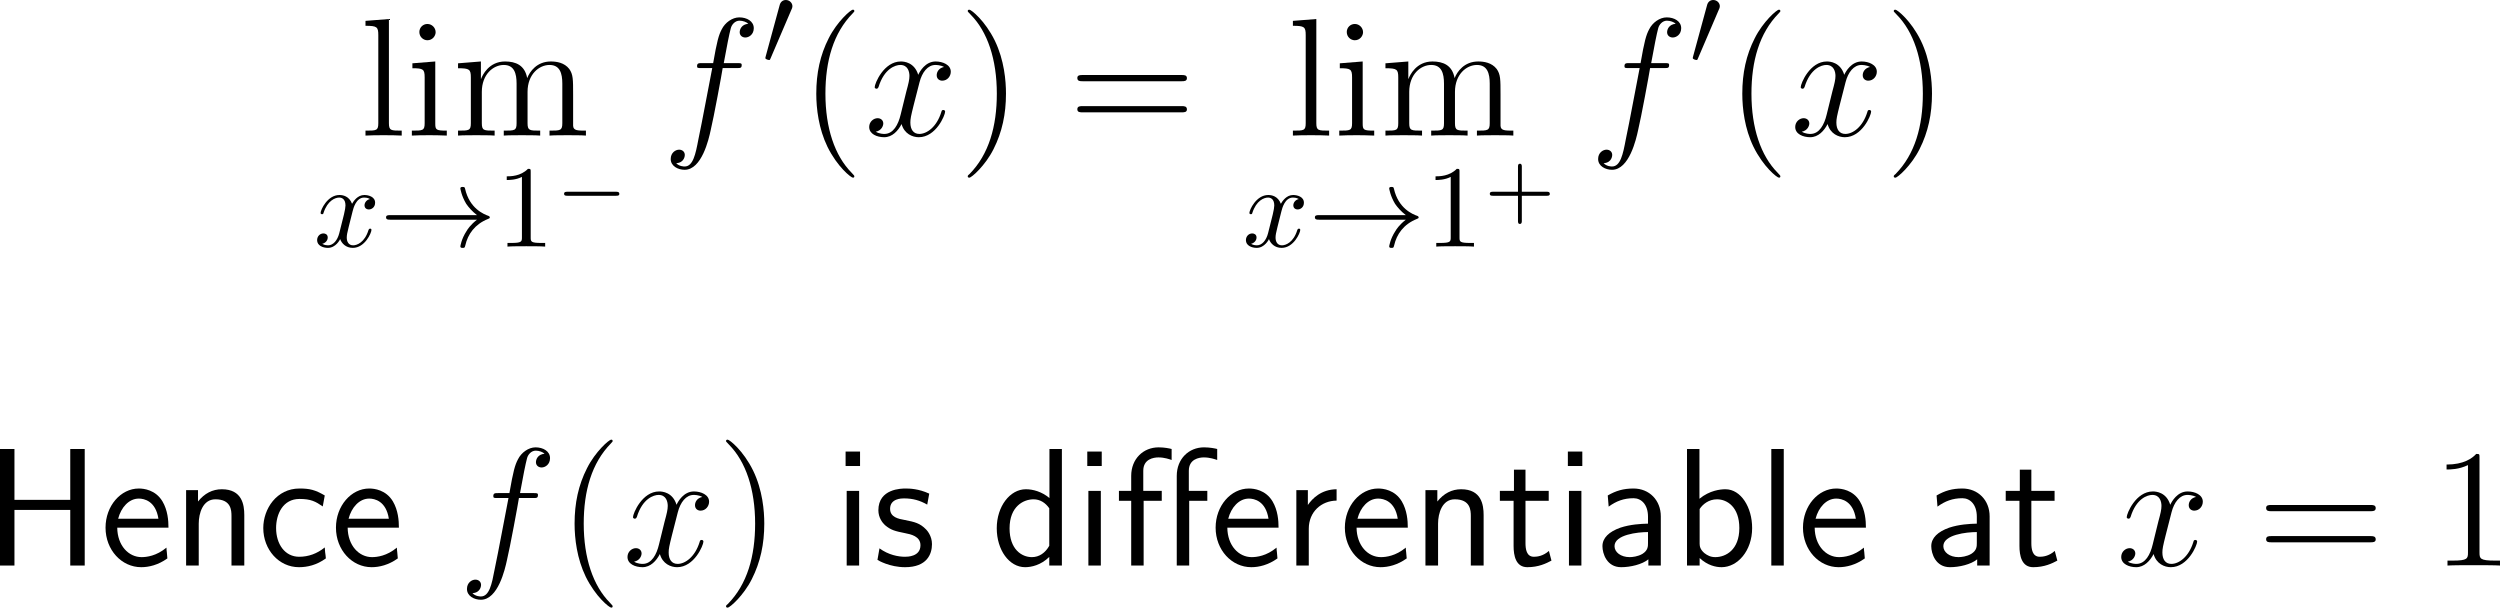 <?xml version="1.0" encoding="UTF-8"?>
<svg xmlns="http://www.w3.org/2000/svg" xmlns:xlink="http://www.w3.org/1999/xlink" width="266.872pt" height="64.865pt" viewBox="0 0 266.872 64.865" version="1.1">
<g id="surface1">
<path style=" stroke:none;fill-rule:nonzero;fill:rgb(0%,0%,0%);fill-opacity:1;" d="M 41.516 2.031 L 39.016 2.227 L 39.016 2.754 C 40.246 2.754 40.383 2.871 40.383 3.75 L 40.383 13.145 C 40.383 13.945 40.188 13.945 39.016 13.945 L 39.016 14.473 C 39.523 14.434 40.402 14.434 40.949 14.434 C 41.477 14.434 42.375 14.434 42.883 14.473 L 42.883 13.945 C 41.73 13.945 41.516 13.945 41.516 13.145 Z M 41.516 2.031 "/>
<path style=" stroke:none;fill-rule:nonzero;fill:rgb(0%,0%,0%);fill-opacity:1;" d="M 46.504 3.438 C 46.504 2.969 46.113 2.559 45.625 2.559 C 45.156 2.559 44.766 2.93 44.766 3.418 C 44.766 3.945 45.195 4.297 45.625 4.297 C 46.172 4.297 46.504 3.828 46.504 3.438 Z M 44.023 6.758 L 44.023 7.285 C 45.176 7.285 45.332 7.383 45.332 8.262 L 45.332 13.145 C 45.332 13.945 45.137 13.945 43.965 13.945 L 43.965 14.473 C 44.473 14.434 45.332 14.434 45.859 14.434 C 46.055 14.434 47.09 14.434 47.695 14.473 L 47.695 13.945 C 46.543 13.945 46.465 13.867 46.465 13.164 L 46.465 6.562 Z M 44.023 6.758 "/>
<path style=" stroke:none;fill-rule:nonzero;fill:rgb(0%,0%,0%);fill-opacity:1;" d="M 61.18 10.117 C 61.18 8.457 61.18 7.949 60.77 7.363 C 60.242 6.68 59.402 6.562 58.797 6.562 C 57.312 6.562 56.551 7.637 56.277 8.34 C 56.023 6.953 55.047 6.562 53.914 6.562 C 52.176 6.562 51.492 8.047 51.355 8.418 L 51.336 8.418 L 51.336 6.562 L 48.895 6.758 L 48.895 7.285 C 50.125 7.285 50.262 7.402 50.262 8.281 L 50.262 13.145 C 50.262 13.945 50.066 13.945 48.895 13.945 L 48.895 14.473 C 49.363 14.434 50.34 14.434 50.848 14.434 C 51.355 14.434 52.332 14.434 52.801 14.473 L 52.801 13.945 C 51.648 13.945 51.434 13.945 51.434 13.145 L 51.434 9.805 C 51.434 7.93 52.664 6.934 53.777 6.934 C 54.891 6.934 55.145 7.832 55.145 8.926 L 55.145 13.145 C 55.145 13.945 54.949 13.945 53.777 13.945 L 53.777 14.473 C 54.246 14.434 55.223 14.434 55.711 14.434 C 56.238 14.434 57.195 14.434 57.664 14.473 L 57.664 13.945 C 56.531 13.945 56.316 13.945 56.316 13.145 L 56.316 9.805 C 56.316 7.93 57.547 6.934 58.66 6.934 C 59.773 6.934 60.027 7.832 60.027 8.926 L 60.027 13.145 C 60.027 13.945 59.812 13.945 58.66 13.945 L 58.66 14.473 C 59.129 14.434 60.086 14.434 60.594 14.434 C 61.121 14.434 62.078 14.434 62.547 14.473 L 62.547 13.945 C 61.648 13.945 61.199 13.945 61.18 13.418 Z M 61.18 10.117 "/>
<path style=" stroke:none;fill-rule:nonzero;fill:rgb(0%,0%,0%);fill-opacity:1;" d="M 37.641 22.555 C 37.719 22.242 38.012 21.09 38.871 21.09 C 38.93 21.09 39.242 21.09 39.496 21.246 C 39.145 21.324 38.91 21.617 38.91 21.93 C 38.91 22.125 39.047 22.359 39.379 22.359 C 39.652 22.359 40.043 22.145 40.043 21.637 C 40.043 20.992 39.32 20.816 38.891 20.816 C 38.168 20.816 37.738 21.48 37.582 21.754 C 37.27 20.934 36.605 20.816 36.234 20.816 C 34.945 20.816 34.223 22.418 34.223 22.73 C 34.223 22.867 34.359 22.867 34.379 22.867 C 34.477 22.867 34.516 22.828 34.535 22.73 C 34.965 21.402 35.785 21.09 36.215 21.09 C 36.449 21.09 36.879 21.207 36.879 21.93 C 36.879 22.32 36.664 23.141 36.215 24.898 C 36.02 25.66 35.57 26.188 35.023 26.188 C 34.945 26.188 34.672 26.188 34.398 26.031 C 34.711 25.953 34.984 25.699 34.984 25.348 C 34.984 25.016 34.711 24.918 34.535 24.918 C 34.145 24.918 33.852 25.23 33.852 25.641 C 33.852 26.207 34.457 26.461 35.004 26.461 C 35.844 26.461 36.293 25.582 36.312 25.523 C 36.469 25.973 36.918 26.461 37.66 26.461 C 38.949 26.461 39.652 24.859 39.652 24.547 C 39.652 24.41 39.555 24.41 39.516 24.41 C 39.398 24.41 39.379 24.469 39.34 24.547 C 38.93 25.895 38.09 26.188 37.699 26.188 C 37.211 26.188 37.016 25.797 37.016 25.367 C 37.016 25.094 37.074 24.82 37.211 24.273 Z M 37.641 22.555 "/>
<path style=" stroke:none;fill-rule:nonzero;fill:rgb(0%,0%,0%);fill-opacity:1;" d="M 50.918 23.453 C 50.234 23.98 49.902 24.488 49.805 24.664 C 49.238 25.523 49.141 26.305 49.141 26.305 C 49.141 26.461 49.297 26.461 49.395 26.461 C 49.59 26.461 49.609 26.441 49.668 26.207 C 49.941 24.996 50.684 23.941 52.09 23.375 C 52.246 23.316 52.285 23.297 52.285 23.199 C 52.285 23.121 52.207 23.082 52.188 23.062 C 51.621 22.867 50.117 22.242 49.648 20.152 C 49.609 19.996 49.59 19.957 49.395 19.957 C 49.297 19.957 49.141 19.957 49.141 20.113 C 49.141 20.133 49.258 20.914 49.766 21.754 C 50.02 22.125 50.391 22.555 50.918 22.965 L 41.66 22.965 C 41.445 22.965 41.211 22.965 41.211 23.199 C 41.211 23.453 41.445 23.453 41.66 23.453 Z M 50.918 23.453 "/>
<path style=" stroke:none;fill-rule:nonzero;fill:rgb(0%,0%,0%);fill-opacity:1;" d="M 56.652 18.355 C 56.652 18.043 56.652 18.023 56.359 18.023 C 55.578 18.824 54.484 18.824 54.094 18.824 L 54.094 19.215 C 54.348 19.215 55.07 19.215 55.715 18.883 L 55.715 25.348 C 55.715 25.797 55.676 25.934 54.562 25.934 L 54.172 25.934 L 54.172 26.324 C 54.602 26.285 55.676 26.285 56.184 26.285 C 56.672 26.285 57.766 26.285 58.195 26.324 L 58.195 25.934 L 57.805 25.934 C 56.672 25.934 56.652 25.797 56.652 25.348 Z M 56.652 18.355 "/>
<path style=" stroke:none;fill-rule:nonzero;fill:rgb(0%,0%,0%);fill-opacity:1;" d="M 65.762 20.898 C 65.898 20.898 66.113 20.898 66.113 20.703 C 66.113 20.469 65.898 20.469 65.762 20.469 L 60.566 20.469 C 60.43 20.469 60.215 20.469 60.215 20.684 C 60.215 20.898 60.41 20.898 60.566 20.898 Z M 65.762 20.898 "/>
<path style=" stroke:none;fill-rule:nonzero;fill:rgb(0%,0%,0%);fill-opacity:1;" d="M 78.668 7.266 C 79.039 7.266 79.176 7.266 79.176 6.934 C 79.176 6.738 79.039 6.738 78.707 6.738 L 77.262 6.738 C 77.594 4.902 77.848 3.633 78.004 3.047 C 78.102 2.617 78.473 2.207 78.941 2.207 C 79.312 2.207 79.703 2.363 79.879 2.539 C 79.176 2.598 78.961 3.125 78.961 3.438 C 78.961 3.789 79.234 4.004 79.566 4.004 C 79.938 4.004 80.465 3.691 80.465 3.008 C 80.465 2.266 79.723 1.855 78.922 1.855 C 78.16 1.855 77.398 2.422 77.047 3.125 C 76.715 3.75 76.539 4.395 76.129 6.738 L 74.938 6.738 C 74.586 6.738 74.41 6.738 74.41 7.07 C 74.41 7.266 74.508 7.266 74.879 7.266 L 76.031 7.266 C 75.699 8.926 74.957 12.988 74.547 14.902 C 74.254 16.465 73.98 17.773 73.082 17.773 C 73.023 17.773 72.516 17.773 72.184 17.422 C 73.102 17.363 73.102 16.562 73.102 16.543 C 73.102 16.191 72.828 15.977 72.496 15.977 C 72.125 15.977 71.598 16.289 71.598 16.973 C 71.598 17.734 72.379 18.125 73.082 18.125 C 74.918 18.125 75.66 14.844 75.855 13.945 C 76.188 12.578 77.066 7.812 77.145 7.266 Z M 78.668 7.266 "/>
<path style=" stroke:none;fill-rule:nonzero;fill:rgb(0%,0%,0%);fill-opacity:1;" d="M 84.473 1.055 C 84.551 0.898 84.59 0.801 84.59 0.664 C 84.59 0.312 84.277 0 83.887 0 C 83.535 0 83.301 0.234 83.223 0.566 L 81.738 6.016 C 81.738 6.035 81.699 6.172 81.699 6.191 C 81.699 6.328 82.012 6.406 82.109 6.406 C 82.188 6.406 82.207 6.367 82.266 6.211 Z M 84.473 1.055 "/>
<path style=" stroke:none;fill-rule:nonzero;fill:rgb(0%,0%,0%);fill-opacity:1;" d="M 91.199 18.828 C 91.199 18.77 91.199 18.73 90.906 18.438 C 89.109 16.621 88.113 13.672 88.113 10 C 88.113 6.523 88.953 3.535 91.023 1.426 C 91.199 1.25 91.199 1.23 91.199 1.172 C 91.199 1.055 91.121 1.035 91.043 1.035 C 90.809 1.035 89.344 2.324 88.465 4.082 C 87.547 5.879 87.137 7.812 87.137 10 C 87.137 11.602 87.391 13.73 88.328 15.664 C 89.383 17.812 90.848 18.965 91.043 18.965 C 91.121 18.965 91.199 18.945 91.199 18.828 Z M 91.199 18.828 "/>
<path style=" stroke:none;fill-rule:nonzero;fill:rgb(0%,0%,0%);fill-opacity:1;" d="M 100.773 7.148 C 100.207 7.266 99.992 7.695 99.992 8.027 C 99.992 8.457 100.324 8.613 100.578 8.613 C 101.125 8.613 101.496 8.145 101.496 7.656 C 101.496 6.914 100.637 6.562 99.875 6.562 C 98.781 6.562 98.176 7.637 98.02 7.988 C 97.609 6.641 96.496 6.562 96.164 6.562 C 94.348 6.562 93.371 8.906 93.371 9.316 C 93.371 9.375 93.449 9.473 93.566 9.473 C 93.703 9.473 93.742 9.355 93.781 9.297 C 94.387 7.305 95.598 6.934 96.105 6.934 C 96.926 6.934 97.082 7.676 97.082 8.105 C 97.082 8.496 96.984 8.906 96.75 9.766 L 96.145 12.227 C 95.891 13.301 95.363 14.297 94.406 14.297 C 94.328 14.297 93.879 14.297 93.488 14.062 C 94.133 13.926 94.289 13.398 94.289 13.184 C 94.289 12.832 94.016 12.617 93.684 12.617 C 93.254 12.617 92.785 12.988 92.785 13.555 C 92.785 14.316 93.625 14.648 94.387 14.648 C 95.246 14.648 95.871 13.965 96.242 13.242 C 96.535 14.297 97.414 14.648 98.078 14.648 C 99.914 14.648 100.891 12.305 100.891 11.914 C 100.891 11.816 100.812 11.738 100.695 11.738 C 100.539 11.738 100.52 11.836 100.48 11.973 C 99.992 13.555 98.938 14.297 98.137 14.297 C 97.512 14.297 97.18 13.828 97.18 13.086 C 97.18 12.695 97.238 12.402 97.531 11.23 L 98.156 8.789 C 98.43 7.715 99.035 6.934 99.855 6.934 C 99.895 6.934 100.402 6.934 100.773 7.148 Z M 100.773 7.148 "/>
<path style=" stroke:none;fill-rule:nonzero;fill:rgb(0%,0%,0%);fill-opacity:1;" d="M 107.387 10 C 107.387 8.652 107.211 6.426 106.195 4.336 C 105.141 2.188 103.676 1.035 103.48 1.035 C 103.402 1.035 103.305 1.055 103.305 1.172 C 103.305 1.23 103.305 1.25 103.617 1.562 C 105.414 3.379 106.41 6.328 106.41 10 C 106.41 13.477 105.57 16.465 103.5 18.574 C 103.305 18.73 103.305 18.77 103.305 18.828 C 103.305 18.945 103.402 18.965 103.48 18.965 C 103.715 18.965 105.18 17.676 106.059 15.918 C 106.977 14.102 107.387 12.168 107.387 10 Z M 107.387 10 "/>
<path style=" stroke:none;fill-rule:nonzero;fill:rgb(0%,0%,0%);fill-opacity:1;" d="M 126.137 8.672 C 126.391 8.672 126.703 8.672 126.703 8.34 C 126.703 8.008 126.391 8.008 126.137 8.008 L 115.57 8.008 C 115.316 8.008 115.004 8.008 115.004 8.32 C 115.004 8.672 115.297 8.672 115.57 8.672 Z M 126.137 11.992 C 126.391 11.992 126.703 11.992 126.703 11.68 C 126.703 11.328 126.391 11.328 126.137 11.328 L 115.57 11.328 C 115.316 11.328 115.004 11.328 115.004 11.66 C 115.004 11.992 115.297 11.992 115.57 11.992 Z M 126.137 11.992 "/>
<path style=" stroke:none;fill-rule:nonzero;fill:rgb(0%,0%,0%);fill-opacity:1;" d="M 140.516 2.031 L 138.016 2.227 L 138.016 2.754 C 139.246 2.754 139.383 2.871 139.383 3.75 L 139.383 13.145 C 139.383 13.945 139.188 13.945 138.016 13.945 L 138.016 14.473 C 138.523 14.434 139.402 14.434 139.949 14.434 C 140.477 14.434 141.375 14.434 141.883 14.473 L 141.883 13.945 C 140.73 13.945 140.516 13.945 140.516 13.145 Z M 140.516 2.031 "/>
<path style=" stroke:none;fill-rule:nonzero;fill:rgb(0%,0%,0%);fill-opacity:1;" d="M 145.504 3.438 C 145.504 2.969 145.113 2.559 144.625 2.559 C 144.156 2.559 143.766 2.93 143.766 3.418 C 143.766 3.945 144.195 4.297 144.625 4.297 C 145.172 4.297 145.504 3.828 145.504 3.438 Z M 143.023 6.758 L 143.023 7.285 C 144.176 7.285 144.332 7.383 144.332 8.262 L 144.332 13.145 C 144.332 13.945 144.137 13.945 142.965 13.945 L 142.965 14.473 C 143.473 14.434 144.332 14.434 144.859 14.434 C 145.055 14.434 146.09 14.434 146.695 14.473 L 146.695 13.945 C 145.543 13.945 145.465 13.867 145.465 13.164 L 145.465 6.562 Z M 143.023 6.758 "/>
<path style=" stroke:none;fill-rule:nonzero;fill:rgb(0%,0%,0%);fill-opacity:1;" d="M 160.18 10.117 C 160.18 8.457 160.18 7.949 159.77 7.363 C 159.242 6.68 158.402 6.562 157.797 6.562 C 156.312 6.562 155.551 7.637 155.277 8.34 C 155.023 6.953 154.047 6.562 152.914 6.562 C 151.176 6.562 150.492 8.047 150.355 8.418 L 150.336 8.418 L 150.336 6.562 L 147.895 6.758 L 147.895 7.285 C 149.125 7.285 149.262 7.402 149.262 8.281 L 149.262 13.145 C 149.262 13.945 149.066 13.945 147.895 13.945 L 147.895 14.473 C 148.363 14.434 149.34 14.434 149.848 14.434 C 150.355 14.434 151.332 14.434 151.801 14.473 L 151.801 13.945 C 150.648 13.945 150.434 13.945 150.434 13.145 L 150.434 9.805 C 150.434 7.93 151.664 6.934 152.777 6.934 C 153.891 6.934 154.145 7.832 154.145 8.926 L 154.145 13.145 C 154.145 13.945 153.949 13.945 152.777 13.945 L 152.777 14.473 C 153.246 14.434 154.223 14.434 154.711 14.434 C 155.238 14.434 156.195 14.434 156.664 14.473 L 156.664 13.945 C 155.531 13.945 155.316 13.945 155.316 13.145 L 155.316 9.805 C 155.316 7.93 156.547 6.934 157.66 6.934 C 158.773 6.934 159.027 7.832 159.027 8.926 L 159.027 13.145 C 159.027 13.945 158.812 13.945 157.66 13.945 L 157.66 14.473 C 158.129 14.434 159.086 14.434 159.594 14.434 C 160.121 14.434 161.078 14.434 161.547 14.473 L 161.547 13.945 C 160.648 13.945 160.199 13.945 160.18 13.418 Z M 160.18 10.117 "/>
<path style=" stroke:none;fill-rule:nonzero;fill:rgb(0%,0%,0%);fill-opacity:1;" d="M 136.789 22.555 C 136.867 22.242 137.16 21.09 138.02 21.09 C 138.078 21.09 138.391 21.09 138.645 21.246 C 138.293 21.324 138.059 21.617 138.059 21.93 C 138.059 22.125 138.195 22.359 138.527 22.359 C 138.801 22.359 139.191 22.145 139.191 21.637 C 139.191 20.992 138.469 20.816 138.039 20.816 C 137.316 20.816 136.887 21.48 136.73 21.754 C 136.418 20.934 135.754 20.816 135.383 20.816 C 134.094 20.816 133.371 22.418 133.371 22.73 C 133.371 22.867 133.508 22.867 133.527 22.867 C 133.625 22.867 133.664 22.828 133.684 22.73 C 134.113 21.402 134.934 21.09 135.363 21.09 C 135.598 21.09 136.027 21.207 136.027 21.93 C 136.027 22.32 135.812 23.141 135.363 24.898 C 135.168 25.66 134.719 26.188 134.172 26.188 C 134.094 26.188 133.82 26.188 133.547 26.031 C 133.859 25.953 134.133 25.699 134.133 25.348 C 134.133 25.016 133.859 24.918 133.684 24.918 C 133.293 24.918 133 25.23 133 25.641 C 133 26.207 133.605 26.461 134.152 26.461 C 134.992 26.461 135.441 25.582 135.461 25.523 C 135.617 25.973 136.066 26.461 136.809 26.461 C 138.098 26.461 138.801 24.859 138.801 24.547 C 138.801 24.41 138.703 24.41 138.664 24.41 C 138.547 24.41 138.527 24.469 138.488 24.547 C 138.078 25.895 137.238 26.188 136.848 26.188 C 136.359 26.188 136.164 25.797 136.164 25.367 C 136.164 25.094 136.223 24.82 136.359 24.273 Z M 136.789 22.555 "/>
<path style=" stroke:none;fill-rule:nonzero;fill:rgb(0%,0%,0%);fill-opacity:1;" d="M 150.07 23.453 C 149.387 23.98 149.055 24.488 148.957 24.664 C 148.391 25.523 148.293 26.305 148.293 26.305 C 148.293 26.461 148.449 26.461 148.547 26.461 C 148.742 26.461 148.762 26.441 148.82 26.207 C 149.094 24.996 149.836 23.941 151.242 23.375 C 151.398 23.316 151.438 23.297 151.438 23.199 C 151.438 23.121 151.359 23.082 151.34 23.062 C 150.773 22.867 149.27 22.242 148.801 20.152 C 148.762 19.996 148.742 19.957 148.547 19.957 C 148.449 19.957 148.293 19.957 148.293 20.113 C 148.293 20.133 148.41 20.914 148.918 21.754 C 149.172 22.125 149.543 22.555 150.07 22.965 L 140.812 22.965 C 140.598 22.965 140.363 22.965 140.363 23.199 C 140.363 23.453 140.598 23.453 140.812 23.453 Z M 150.07 23.453 "/>
<path style=" stroke:none;fill-rule:nonzero;fill:rgb(0%,0%,0%);fill-opacity:1;" d="M 155.801 18.355 C 155.801 18.043 155.801 18.023 155.508 18.023 C 154.727 18.824 153.633 18.824 153.242 18.824 L 153.242 19.215 C 153.496 19.215 154.219 19.215 154.863 18.883 L 154.863 25.348 C 154.863 25.797 154.824 25.934 153.711 25.934 L 153.32 25.934 L 153.32 26.324 C 153.75 26.285 154.824 26.285 155.332 26.285 C 155.82 26.285 156.914 26.285 157.344 26.324 L 157.344 25.934 L 156.953 25.934 C 155.82 25.934 155.801 25.797 155.801 25.348 Z M 155.801 18.355 "/>
<path style=" stroke:none;fill-rule:nonzero;fill:rgb(0%,0%,0%);fill-opacity:1;" d="M 162.453 20.898 L 165.129 20.898 C 165.246 20.898 165.441 20.898 165.441 20.703 C 165.441 20.469 165.246 20.469 165.129 20.469 L 162.453 20.469 L 162.453 17.793 C 162.453 17.695 162.453 17.48 162.258 17.48 C 162.043 17.48 162.043 17.676 162.043 17.793 L 162.043 20.469 L 159.367 20.469 C 159.25 20.469 159.035 20.469 159.035 20.684 C 159.035 20.898 159.23 20.898 159.367 20.898 L 162.043 20.898 L 162.043 23.574 C 162.043 23.691 162.043 23.906 162.238 23.906 C 162.453 23.906 162.453 23.691 162.453 23.574 Z M 162.453 20.898 "/>
<path style=" stroke:none;fill-rule:nonzero;fill:rgb(0%,0%,0%);fill-opacity:1;" d="M 177.668 7.266 C 178.039 7.266 178.176 7.266 178.176 6.934 C 178.176 6.738 178.039 6.738 177.707 6.738 L 176.262 6.738 C 176.594 4.902 176.848 3.633 177.004 3.047 C 177.102 2.617 177.473 2.207 177.941 2.207 C 178.312 2.207 178.703 2.363 178.879 2.539 C 178.176 2.598 177.961 3.125 177.961 3.438 C 177.961 3.789 178.234 4.004 178.566 4.004 C 178.938 4.004 179.465 3.691 179.465 3.008 C 179.465 2.266 178.723 1.855 177.922 1.855 C 177.16 1.855 176.398 2.422 176.047 3.125 C 175.715 3.75 175.539 4.395 175.129 6.738 L 173.938 6.738 C 173.586 6.738 173.41 6.738 173.41 7.07 C 173.41 7.266 173.508 7.266 173.879 7.266 L 175.031 7.266 C 174.699 8.926 173.957 12.988 173.547 14.902 C 173.254 16.465 172.98 17.773 172.082 17.773 C 172.023 17.773 171.516 17.773 171.184 17.422 C 172.102 17.363 172.102 16.562 172.102 16.543 C 172.102 16.191 171.828 15.977 171.496 15.977 C 171.125 15.977 170.598 16.289 170.598 16.973 C 170.598 17.734 171.379 18.125 172.082 18.125 C 173.918 18.125 174.66 14.844 174.855 13.945 C 175.188 12.578 176.066 7.812 176.145 7.266 Z M 177.668 7.266 "/>
<path style=" stroke:none;fill-rule:nonzero;fill:rgb(0%,0%,0%);fill-opacity:1;" d="M 183.473 1.055 C 183.551 0.898 183.59 0.801 183.59 0.664 C 183.59 0.312 183.277 0 182.887 0 C 182.535 0 182.301 0.234 182.223 0.566 L 180.738 6.016 C 180.738 6.035 180.699 6.172 180.699 6.191 C 180.699 6.328 181.012 6.406 181.109 6.406 C 181.188 6.406 181.207 6.367 181.266 6.211 Z M 183.473 1.055 "/>
<path style=" stroke:none;fill-rule:nonzero;fill:rgb(0%,0%,0%);fill-opacity:1;" d="M 190.051 18.828 C 190.051 18.77 190.051 18.73 189.758 18.438 C 187.961 16.621 186.965 13.672 186.965 10 C 186.965 6.523 187.805 3.535 189.875 1.426 C 190.051 1.25 190.051 1.23 190.051 1.172 C 190.051 1.055 189.973 1.035 189.895 1.035 C 189.66 1.035 188.195 2.324 187.316 4.082 C 186.398 5.879 185.988 7.812 185.988 10 C 185.988 11.602 186.242 13.73 187.18 15.664 C 188.234 17.812 189.699 18.965 189.895 18.965 C 189.973 18.965 190.051 18.945 190.051 18.828 Z M 190.051 18.828 "/>
<path style=" stroke:none;fill-rule:nonzero;fill:rgb(0%,0%,0%);fill-opacity:1;" d="M 199.625 7.148 C 199.059 7.266 198.844 7.695 198.844 8.027 C 198.844 8.457 199.176 8.613 199.43 8.613 C 199.977 8.613 200.348 8.145 200.348 7.656 C 200.348 6.914 199.488 6.562 198.727 6.562 C 197.633 6.562 197.027 7.637 196.871 7.988 C 196.461 6.641 195.348 6.562 195.016 6.562 C 193.199 6.562 192.223 8.906 192.223 9.316 C 192.223 9.375 192.301 9.473 192.418 9.473 C 192.555 9.473 192.594 9.355 192.633 9.297 C 193.238 7.305 194.449 6.934 194.957 6.934 C 195.777 6.934 195.934 7.676 195.934 8.105 C 195.934 8.496 195.836 8.906 195.602 9.766 L 194.996 12.227 C 194.742 13.301 194.215 14.297 193.258 14.297 C 193.18 14.297 192.73 14.297 192.34 14.062 C 192.984 13.926 193.141 13.398 193.141 13.184 C 193.141 12.832 192.867 12.617 192.535 12.617 C 192.105 12.617 191.637 12.988 191.637 13.555 C 191.637 14.316 192.477 14.648 193.238 14.648 C 194.098 14.648 194.723 13.965 195.094 13.242 C 195.387 14.297 196.266 14.648 196.93 14.648 C 198.766 14.648 199.742 12.305 199.742 11.914 C 199.742 11.816 199.664 11.738 199.547 11.738 C 199.391 11.738 199.371 11.836 199.332 11.973 C 198.844 13.555 197.789 14.297 196.988 14.297 C 196.363 14.297 196.031 13.828 196.031 13.086 C 196.031 12.695 196.09 12.402 196.383 11.23 L 197.008 8.789 C 197.281 7.715 197.887 6.934 198.707 6.934 C 198.746 6.934 199.254 6.934 199.625 7.148 Z M 199.625 7.148 "/>
<path style=" stroke:none;fill-rule:nonzero;fill:rgb(0%,0%,0%);fill-opacity:1;" d="M 206.238 10 C 206.238 8.652 206.062 6.426 205.047 4.336 C 203.992 2.188 202.527 1.035 202.332 1.035 C 202.254 1.035 202.156 1.055 202.156 1.172 C 202.156 1.23 202.156 1.25 202.469 1.562 C 204.266 3.379 205.262 6.328 205.262 10 C 205.262 13.477 204.422 16.465 202.352 18.574 C 202.156 18.73 202.156 18.77 202.156 18.828 C 202.156 18.945 202.254 18.965 202.332 18.965 C 202.566 18.965 204.031 17.676 204.91 15.918 C 205.828 14.102 206.238 12.168 206.238 10 Z M 206.238 10 "/>
<path style=" stroke:none;fill-rule:nonzero;fill:rgb(0%,0%,0%);fill-opacity:1;" d="M 9.043 47.93 L 7.5 47.93 L 7.5 53.359 L 1.543 53.359 L 1.543 47.93 L 0 47.93 L 0 60.371 L 1.543 60.371 L 1.543 54.434 L 7.5 54.434 L 7.5 60.371 L 9.043 60.371 Z M 9.043 47.93 "/>
<path style=" stroke:none;fill-rule:nonzero;fill:rgb(0%,0%,0%);fill-opacity:1;" d="M 17.984 56.328 C 17.984 55.566 17.906 54.473 17.34 53.516 C 16.598 52.285 15.348 52.148 14.82 52.148 C 12.887 52.148 11.266 54.004 11.266 56.328 C 11.266 58.711 12.984 60.547 15.074 60.547 C 15.895 60.547 16.891 60.312 17.867 59.609 C 17.867 59.531 17.809 58.965 17.809 58.945 C 17.789 58.926 17.77 58.516 17.77 58.457 C 16.695 59.355 15.641 59.473 15.113 59.473 C 13.727 59.473 12.535 58.242 12.516 56.328 Z M 12.613 55.371 C 12.926 54.16 13.766 53.223 14.82 53.223 C 15.387 53.223 16.617 53.477 16.91 55.371 Z M 12.613 55.371 "/>
<path style=" stroke:none;fill-rule:nonzero;fill:rgb(0%,0%,0%);fill-opacity:1;" d="M 26.078 54.98 C 26.078 53.887 25.844 52.227 23.676 52.227 C 22.68 52.227 21.82 52.676 21.137 53.535 L 21.137 52.324 L 19.867 52.324 L 19.867 60.371 L 21.215 60.371 L 21.215 55.898 C 21.215 54.805 21.645 53.301 22.992 53.301 C 24.672 53.301 24.711 54.473 24.711 55.098 L 24.711 60.371 L 26.078 60.371 Z M 26.078 54.98 "/>
<path style=" stroke:none;fill-rule:nonzero;fill:rgb(0%,0%,0%);fill-opacity:1;" d="M 34.668 58.438 C 33.848 59.102 32.93 59.434 31.934 59.434 C 30.43 59.434 29.473 58.105 29.473 56.367 C 29.473 54.883 30.195 53.262 31.973 53.262 C 33.184 53.262 33.691 53.535 34.453 54.062 L 34.668 52.891 C 33.633 52.285 33.047 52.148 31.973 52.148 C 29.512 52.148 28.105 54.336 28.105 56.367 C 28.105 58.672 29.766 60.547 31.914 60.547 C 32.793 60.547 33.789 60.332 34.785 59.609 C 34.785 59.57 34.727 59.004 34.707 58.945 Z M 34.668 58.438 "/>
<path style=" stroke:none;fill-rule:nonzero;fill:rgb(0%,0%,0%);fill-opacity:1;" d="M 42.582 56.328 C 42.582 55.566 42.504 54.473 41.938 53.516 C 41.195 52.285 39.945 52.148 39.418 52.148 C 37.484 52.148 35.863 54.004 35.863 56.328 C 35.863 58.711 37.582 60.547 39.672 60.547 C 40.492 60.547 41.488 60.312 42.465 59.609 C 42.465 59.531 42.406 58.965 42.406 58.945 C 42.387 58.926 42.367 58.516 42.367 58.457 C 41.293 59.355 40.238 59.473 39.711 59.473 C 38.324 59.473 37.133 58.242 37.113 56.328 Z M 37.211 55.371 C 37.523 54.16 38.363 53.223 39.418 53.223 C 39.984 53.223 41.215 53.477 41.508 55.371 Z M 37.211 55.371 "/>
<path style=" stroke:none;fill-rule:nonzero;fill:rgb(0%,0%,0%);fill-opacity:1;" d="M 56.918 53.164 C 57.289 53.164 57.426 53.164 57.426 52.832 C 57.426 52.637 57.289 52.637 56.957 52.637 L 55.512 52.637 C 55.844 50.801 56.098 49.531 56.254 48.945 C 56.352 48.516 56.723 48.105 57.191 48.105 C 57.562 48.105 57.953 48.262 58.129 48.438 C 57.426 48.496 57.211 49.023 57.211 49.336 C 57.211 49.688 57.484 49.902 57.816 49.902 C 58.188 49.902 58.715 49.59 58.715 48.906 C 58.715 48.164 57.973 47.754 57.172 47.754 C 56.41 47.754 55.648 48.32 55.297 49.023 C 54.965 49.648 54.789 50.293 54.379 52.637 L 53.188 52.637 C 52.836 52.637 52.66 52.637 52.66 52.969 C 52.66 53.164 52.758 53.164 53.129 53.164 L 54.281 53.164 C 53.949 54.824 53.207 58.887 52.797 60.801 C 52.504 62.363 52.23 63.672 51.332 63.672 C 51.273 63.672 50.766 63.672 50.434 63.32 C 51.352 63.262 51.352 62.461 51.352 62.441 C 51.352 62.09 51.078 61.875 50.746 61.875 C 50.375 61.875 49.848 62.188 49.848 62.871 C 49.848 63.633 50.629 64.023 51.332 64.023 C 53.168 64.023 53.91 60.742 54.105 59.844 C 54.438 58.477 55.316 53.711 55.395 53.164 Z M 56.918 53.164 "/>
<path style=" stroke:none;fill-rule:nonzero;fill:rgb(0%,0%,0%);fill-opacity:1;" d="M 65.398 64.727 C 65.398 64.668 65.398 64.629 65.105 64.336 C 63.309 62.52 62.312 59.57 62.312 55.898 C 62.312 52.422 63.152 49.434 65.223 47.324 C 65.398 47.148 65.398 47.129 65.398 47.07 C 65.398 46.953 65.32 46.934 65.242 46.934 C 65.008 46.934 63.543 48.223 62.664 49.98 C 61.746 51.777 61.336 53.711 61.336 55.898 C 61.336 57.5 61.59 59.629 62.527 61.562 C 63.582 63.711 65.047 64.863 65.242 64.863 C 65.32 64.863 65.398 64.844 65.398 64.727 Z M 65.398 64.727 "/>
<path style=" stroke:none;fill-rule:nonzero;fill:rgb(0%,0%,0%);fill-opacity:1;" d="M 74.973 53.047 C 74.406 53.164 74.191 53.594 74.191 53.926 C 74.191 54.355 74.523 54.512 74.777 54.512 C 75.324 54.512 75.695 54.043 75.695 53.555 C 75.695 52.812 74.836 52.461 74.074 52.461 C 72.98 52.461 72.375 53.535 72.219 53.887 C 71.809 52.539 70.695 52.461 70.363 52.461 C 68.547 52.461 67.57 54.805 67.57 55.215 C 67.57 55.273 67.648 55.371 67.766 55.371 C 67.902 55.371 67.941 55.254 67.98 55.195 C 68.586 53.203 69.797 52.832 70.305 52.832 C 71.125 52.832 71.281 53.574 71.281 54.004 C 71.281 54.395 71.184 54.805 70.949 55.664 L 70.344 58.125 C 70.09 59.199 69.562 60.195 68.605 60.195 C 68.527 60.195 68.078 60.195 67.688 59.961 C 68.332 59.824 68.488 59.297 68.488 59.082 C 68.488 58.73 68.215 58.516 67.883 58.516 C 67.453 58.516 66.984 58.887 66.984 59.453 C 66.984 60.215 67.824 60.547 68.586 60.547 C 69.445 60.547 70.07 59.863 70.441 59.141 C 70.734 60.195 71.613 60.547 72.277 60.547 C 74.113 60.547 75.09 58.203 75.09 57.812 C 75.09 57.715 75.012 57.637 74.895 57.637 C 74.738 57.637 74.719 57.734 74.68 57.871 C 74.191 59.453 73.137 60.195 72.336 60.195 C 71.711 60.195 71.379 59.727 71.379 58.984 C 71.379 58.594 71.438 58.301 71.73 57.129 L 72.355 54.688 C 72.629 53.613 73.234 52.832 74.055 52.832 C 74.094 52.832 74.602 52.832 74.973 53.047 Z M 74.973 53.047 "/>
<path style=" stroke:none;fill-rule:nonzero;fill:rgb(0%,0%,0%);fill-opacity:1;" d="M 81.586 55.898 C 81.586 54.551 81.41 52.324 80.395 50.234 C 79.34 48.086 77.875 46.934 77.68 46.934 C 77.602 46.934 77.504 46.953 77.504 47.07 C 77.504 47.129 77.504 47.148 77.816 47.461 C 79.613 49.277 80.609 52.227 80.609 55.898 C 80.609 59.375 79.77 62.363 77.699 64.473 C 77.504 64.629 77.504 64.668 77.504 64.727 C 77.504 64.844 77.602 64.863 77.68 64.863 C 77.914 64.863 79.379 63.574 80.258 61.816 C 81.176 60 81.586 58.066 81.586 55.898 Z M 81.586 55.898 "/>
<path style=" stroke:none;fill-rule:nonzero;fill:rgb(0%,0%,0%);fill-opacity:1;" d="M 91.809 48.203 L 90.266 48.203 L 90.266 49.746 L 91.809 49.746 Z M 91.711 52.402 L 90.383 52.402 L 90.383 60.371 L 91.711 60.371 Z M 91.711 52.402 "/>
<path style=" stroke:none;fill-rule:nonzero;fill:rgb(0%,0%,0%);fill-opacity:1;" d="M 99.195 52.695 C 98.062 52.168 97.086 52.148 96.676 52.148 C 96.266 52.148 93.766 52.148 93.766 54.473 C 93.766 55.254 94.195 55.801 94.469 56.055 C 95.113 56.602 95.562 56.699 96.617 56.914 C 97.223 57.031 98.258 57.246 98.258 58.203 C 98.258 59.434 96.852 59.434 96.598 59.434 C 95.895 59.434 94.84 59.238 93.883 58.535 L 93.668 59.766 C 93.746 59.824 94.977 60.547 96.617 60.547 C 98.941 60.547 99.488 59.16 99.488 58.086 C 99.488 57.188 98.941 56.602 98.863 56.523 C 98.199 55.84 97.652 55.723 96.578 55.508 C 95.914 55.391 95.016 55.215 95.016 54.316 C 95.016 53.203 96.266 53.203 96.5 53.203 C 97.438 53.203 98.199 53.418 98.98 53.867 Z M 99.195 52.695 "/>
<path style=" stroke:none;fill-rule:nonzero;fill:rgb(0%,0%,0%);fill-opacity:1;" d="M 113.355 47.93 L 112.027 47.93 L 112.027 53.164 C 111.207 52.48 110.27 52.227 109.508 52.227 C 107.809 52.227 106.402 54.062 106.402 56.387 C 106.402 58.711 107.73 60.547 109.43 60.547 C 110.094 60.547 111.109 60.332 112.008 59.453 L 112.008 60.371 L 113.355 60.371 Z M 112.008 58.262 C 111.578 59.023 110.934 59.473 110.152 59.473 C 109.059 59.473 107.77 58.633 107.77 56.406 C 107.77 54.023 109.293 53.301 110.328 53.301 C 111.031 53.301 111.598 53.672 112.008 54.258 Z M 112.008 58.262 "/>
<path style=" stroke:none;fill-rule:nonzero;fill:rgb(0%,0%,0%);fill-opacity:1;" d="M 117.609 48.203 L 116.066 48.203 L 116.066 49.746 L 117.609 49.746 Z M 117.512 52.402 L 116.184 52.402 L 116.184 60.371 L 117.512 60.371 Z M 117.512 52.402 "/>
<path style=" stroke:none;fill-rule:nonzero;fill:rgb(0%,0%,0%);fill-opacity:1;" d="M 122.082 53.457 L 124.016 53.457 L 124.016 52.402 L 122.043 52.402 L 122.043 50.254 C 122.043 49.004 123.137 48.828 123.664 48.828 C 124.309 48.828 124.836 49.023 125.07 49.102 L 125.07 47.93 C 124.855 47.871 124.309 47.754 123.684 47.754 C 122.043 47.754 120.754 48.984 120.754 50.801 L 120.754 52.402 L 119.445 52.402 L 119.445 53.457 L 120.754 53.457 L 120.754 60.371 L 122.082 60.371 Z M 126.945 53.457 L 128.879 53.457 L 128.879 52.402 L 126.906 52.402 L 126.906 50.254 C 126.906 49.004 128 48.828 128.508 48.828 C 129.152 48.828 129.699 49.023 129.934 49.102 L 129.934 47.93 C 129.719 47.871 129.152 47.754 128.527 47.754 C 126.906 47.754 125.617 48.984 125.617 50.801 L 125.617 60.371 L 126.945 60.371 Z M 126.945 53.457 "/>
<path style=" stroke:none;fill-rule:nonzero;fill:rgb(0%,0%,0%);fill-opacity:1;" d="M 136.484 56.328 C 136.484 55.566 136.406 54.473 135.84 53.516 C 135.098 52.285 133.848 52.148 133.32 52.148 C 131.387 52.148 129.766 54.004 129.766 56.328 C 129.766 58.711 131.484 60.547 133.574 60.547 C 134.395 60.547 135.391 60.312 136.367 59.609 C 136.367 59.531 136.309 58.965 136.309 58.945 C 136.289 58.926 136.27 58.516 136.27 58.457 C 135.195 59.355 134.141 59.473 133.613 59.473 C 132.227 59.473 131.035 58.242 131.016 56.328 Z M 131.113 55.371 C 131.426 54.16 132.266 53.223 133.32 53.223 C 133.887 53.223 135.117 53.477 135.41 55.371 Z M 131.113 55.371 "/>
<path style=" stroke:none;fill-rule:nonzero;fill:rgb(0%,0%,0%);fill-opacity:1;" d="M 139.711 56.445 C 139.711 54.629 141.059 53.457 142.68 53.438 L 142.68 52.227 C 141.039 52.246 140.102 53.203 139.613 53.906 L 139.613 52.324 L 138.383 52.324 L 138.383 60.371 L 139.711 60.371 Z M 139.711 56.445 "/>
<path style=" stroke:none;fill-rule:nonzero;fill:rgb(0%,0%,0%);fill-opacity:1;" d="M 150.281 56.328 C 150.281 55.566 150.203 54.473 149.637 53.516 C 148.895 52.285 147.645 52.148 147.117 52.148 C 145.184 52.148 143.562 54.004 143.562 56.328 C 143.562 58.711 145.281 60.547 147.371 60.547 C 148.191 60.547 149.188 60.312 150.164 59.609 C 150.164 59.531 150.105 58.965 150.105 58.945 C 150.086 58.926 150.066 58.516 150.066 58.457 C 148.992 59.355 147.938 59.473 147.41 59.473 C 146.023 59.473 144.832 58.242 144.812 56.328 Z M 144.91 55.371 C 145.223 54.16 146.062 53.223 147.117 53.223 C 147.684 53.223 148.914 53.477 149.207 55.371 Z M 144.91 55.371 "/>
<path style=" stroke:none;fill-rule:nonzero;fill:rgb(0%,0%,0%);fill-opacity:1;" d="M 158.375 54.98 C 158.375 53.887 158.141 52.227 155.973 52.227 C 154.977 52.227 154.117 52.676 153.434 53.535 L 153.434 52.324 L 152.164 52.324 L 152.164 60.371 L 153.512 60.371 L 153.512 55.898 C 153.512 54.805 153.941 53.301 155.289 53.301 C 156.969 53.301 157.008 54.473 157.008 55.098 L 157.008 60.371 L 158.375 60.371 Z M 158.375 54.98 "/>
<path style=" stroke:none;fill-rule:nonzero;fill:rgb(0%,0%,0%);fill-opacity:1;" d="M 162.844 53.457 L 165.324 53.457 L 165.324 52.402 L 162.844 52.402 L 162.844 50.137 L 161.613 50.137 L 161.613 52.402 L 160.109 52.402 L 160.109 53.457 L 161.574 53.457 L 161.574 58.281 C 161.574 59.316 161.809 60.547 163.039 60.547 C 164.25 60.547 165.07 60.137 165.617 59.844 L 165.344 58.809 C 164.719 59.375 164.055 59.434 163.742 59.434 C 162.941 59.434 162.844 58.594 162.844 57.969 Z M 162.844 53.457 "/>
<path style=" stroke:none;fill-rule:nonzero;fill:rgb(0%,0%,0%);fill-opacity:1;" d="M 168.91 48.203 L 167.367 48.203 L 167.367 49.746 L 168.91 49.746 Z M 168.812 52.402 L 167.484 52.402 L 167.484 60.371 L 168.812 60.371 Z M 168.812 52.402 "/>
<path style=" stroke:none;fill-rule:nonzero;fill:rgb(0%,0%,0%);fill-opacity:1;" d="M 177.289 55.117 C 177.289 53.398 176.059 52.148 174.379 52.148 C 173.305 52.148 172.504 52.383 171.625 52.891 L 171.723 54.082 C 172.523 53.496 173.344 53.184 174.379 53.184 C 175.199 53.184 175.922 53.848 175.922 55.156 L 175.922 55.898 C 175.121 55.918 174.047 55.977 172.973 56.328 C 171.762 56.758 171.059 57.422 171.059 58.301 C 171.059 59.102 171.527 60.547 173.051 60.547 C 174.047 60.547 175.297 60.254 175.961 59.707 L 175.961 60.371 L 177.289 60.371 Z M 175.922 57.969 C 175.922 58.32 175.922 58.75 175.336 59.121 C 174.848 59.414 174.242 59.473 173.969 59.473 C 173.012 59.473 172.348 58.945 172.348 58.301 C 172.348 57.07 174.828 56.797 175.922 56.797 Z M 175.922 57.969 "/>
<path style=" stroke:none;fill-rule:nonzero;fill:rgb(0%,0%,0%);fill-opacity:1;" d="M 181.414 47.93 L 180.086 47.93 L 180.086 60.371 L 181.434 60.371 L 181.434 59.57 C 182.273 60.352 183.152 60.547 183.777 60.547 C 185.477 60.547 187.039 58.809 187.039 56.367 C 187.039 54.16 185.848 52.227 184.188 52.227 C 183.66 52.227 182.508 52.344 181.414 53.242 Z M 181.434 54.336 C 181.766 53.828 182.41 53.301 183.289 53.301 C 184.383 53.301 185.672 54.141 185.672 56.367 C 185.672 58.711 184.207 59.473 183.113 59.473 C 182.605 59.473 182.273 59.297 181.941 59.043 C 181.512 58.672 181.434 58.34 181.434 58.047 Z M 181.434 54.336 "/>
<path style=" stroke:none;fill-rule:nonzero;fill:rgb(0%,0%,0%);fill-opacity:1;" d="M 190.414 47.93 L 189.086 47.93 L 189.086 60.371 L 190.414 60.371 Z M 190.414 47.93 "/>
<path style=" stroke:none;fill-rule:nonzero;fill:rgb(0%,0%,0%);fill-opacity:1;" d="M 199.184 56.328 C 199.184 55.566 199.105 54.473 198.539 53.516 C 197.797 52.285 196.547 52.148 196.02 52.148 C 194.086 52.148 192.465 54.004 192.465 56.328 C 192.465 58.711 194.184 60.547 196.273 60.547 C 197.094 60.547 198.09 60.312 199.066 59.609 C 199.066 59.531 199.008 58.965 199.008 58.945 C 198.988 58.926 198.969 58.516 198.969 58.457 C 197.895 59.355 196.84 59.473 196.312 59.473 C 194.926 59.473 193.734 58.242 193.715 56.328 Z M 193.812 55.371 C 194.125 54.16 194.965 53.223 196.02 53.223 C 196.586 53.223 197.816 53.477 198.109 55.371 Z M 193.812 55.371 "/>
<path style=" stroke:none;fill-rule:nonzero;fill:rgb(0%,0%,0%);fill-opacity:1;" d="M 212.391 55.117 C 212.391 53.398 211.16 52.148 209.48 52.148 C 208.406 52.148 207.605 52.383 206.727 52.891 L 206.824 54.082 C 207.625 53.496 208.445 53.184 209.48 53.184 C 210.301 53.184 211.023 53.848 211.023 55.156 L 211.023 55.898 C 210.223 55.918 209.148 55.977 208.074 56.328 C 206.863 56.758 206.16 57.422 206.16 58.301 C 206.16 59.102 206.629 60.547 208.152 60.547 C 209.148 60.547 210.398 60.254 211.062 59.707 L 211.062 60.371 L 212.391 60.371 Z M 211.023 57.969 C 211.023 58.32 211.023 58.75 210.438 59.121 C 209.949 59.414 209.344 59.473 209.07 59.473 C 208.113 59.473 207.449 58.945 207.449 58.301 C 207.449 57.07 209.93 56.797 211.023 56.797 Z M 211.023 57.969 "/>
<path style=" stroke:none;fill-rule:nonzero;fill:rgb(0%,0%,0%);fill-opacity:1;" d="M 216.844 53.457 L 219.324 53.457 L 219.324 52.402 L 216.844 52.402 L 216.844 50.137 L 215.613 50.137 L 215.613 52.402 L 214.109 52.402 L 214.109 53.457 L 215.574 53.457 L 215.574 58.281 C 215.574 59.316 215.809 60.547 217.039 60.547 C 218.25 60.547 219.07 60.137 219.617 59.844 L 219.344 58.809 C 218.719 59.375 218.055 59.434 217.742 59.434 C 216.941 59.434 216.844 58.594 216.844 57.969 Z M 216.844 53.457 "/>
<path style=" stroke:none;fill-rule:nonzero;fill:rgb(0%,0%,0%);fill-opacity:1;" d="M 234.426 53.047 C 233.859 53.164 233.645 53.594 233.645 53.926 C 233.645 54.355 233.977 54.512 234.23 54.512 C 234.777 54.512 235.148 54.043 235.148 53.555 C 235.148 52.812 234.289 52.461 233.527 52.461 C 232.434 52.461 231.828 53.535 231.672 53.887 C 231.262 52.539 230.148 52.461 229.816 52.461 C 228 52.461 227.023 54.805 227.023 55.215 C 227.023 55.273 227.102 55.371 227.219 55.371 C 227.355 55.371 227.395 55.254 227.434 55.195 C 228.039 53.203 229.25 52.832 229.758 52.832 C 230.578 52.832 230.734 53.574 230.734 54.004 C 230.734 54.395 230.637 54.805 230.402 55.664 L 229.797 58.125 C 229.543 59.199 229.016 60.195 228.059 60.195 C 227.98 60.195 227.531 60.195 227.141 59.961 C 227.785 59.824 227.941 59.297 227.941 59.082 C 227.941 58.73 227.668 58.516 227.336 58.516 C 226.906 58.516 226.438 58.887 226.438 59.453 C 226.438 60.215 227.277 60.547 228.039 60.547 C 228.898 60.547 229.523 59.863 229.895 59.141 C 230.188 60.195 231.066 60.547 231.73 60.547 C 233.566 60.547 234.543 58.203 234.543 57.812 C 234.543 57.715 234.465 57.637 234.348 57.637 C 234.191 57.637 234.172 57.734 234.133 57.871 C 233.645 59.453 232.59 60.195 231.789 60.195 C 231.164 60.195 230.832 59.727 230.832 58.984 C 230.832 58.594 230.891 58.301 231.184 57.129 L 231.809 54.688 C 232.082 53.613 232.688 52.832 233.508 52.832 C 233.547 52.832 234.055 52.832 234.426 53.047 Z M 234.426 53.047 "/>
<path style=" stroke:none;fill-rule:nonzero;fill:rgb(0%,0%,0%);fill-opacity:1;" d="M 253.039 54.57 C 253.293 54.57 253.605 54.57 253.605 54.238 C 253.605 53.906 253.293 53.906 253.039 53.906 L 242.473 53.906 C 242.219 53.906 241.906 53.906 241.906 54.219 C 241.906 54.57 242.199 54.57 242.473 54.57 Z M 253.039 57.891 C 253.293 57.891 253.605 57.891 253.605 57.578 C 253.605 57.227 253.293 57.227 253.039 57.227 L 242.473 57.227 C 242.219 57.227 241.906 57.227 241.906 57.559 C 241.906 57.891 242.199 57.891 242.473 57.891 Z M 253.039 57.891 "/>
<path style=" stroke:none;fill-rule:nonzero;fill:rgb(0%,0%,0%);fill-opacity:1;" d="M 264.684 48.887 C 264.684 48.457 264.684 48.457 264.332 48.457 C 263.902 48.926 263.004 49.59 261.168 49.59 L 261.168 50.117 C 261.578 50.117 262.477 50.117 263.453 49.648 L 263.453 58.984 C 263.453 59.629 263.395 59.844 261.832 59.844 L 261.266 59.844 L 261.266 60.371 C 261.754 60.332 263.492 60.332 264.078 60.332 C 264.664 60.332 266.402 60.332 266.871 60.371 L 266.871 59.844 L 266.324 59.844 C 264.742 59.844 264.684 59.629 264.684 58.984 Z M 264.684 48.887 "/>
</g>
</svg>
